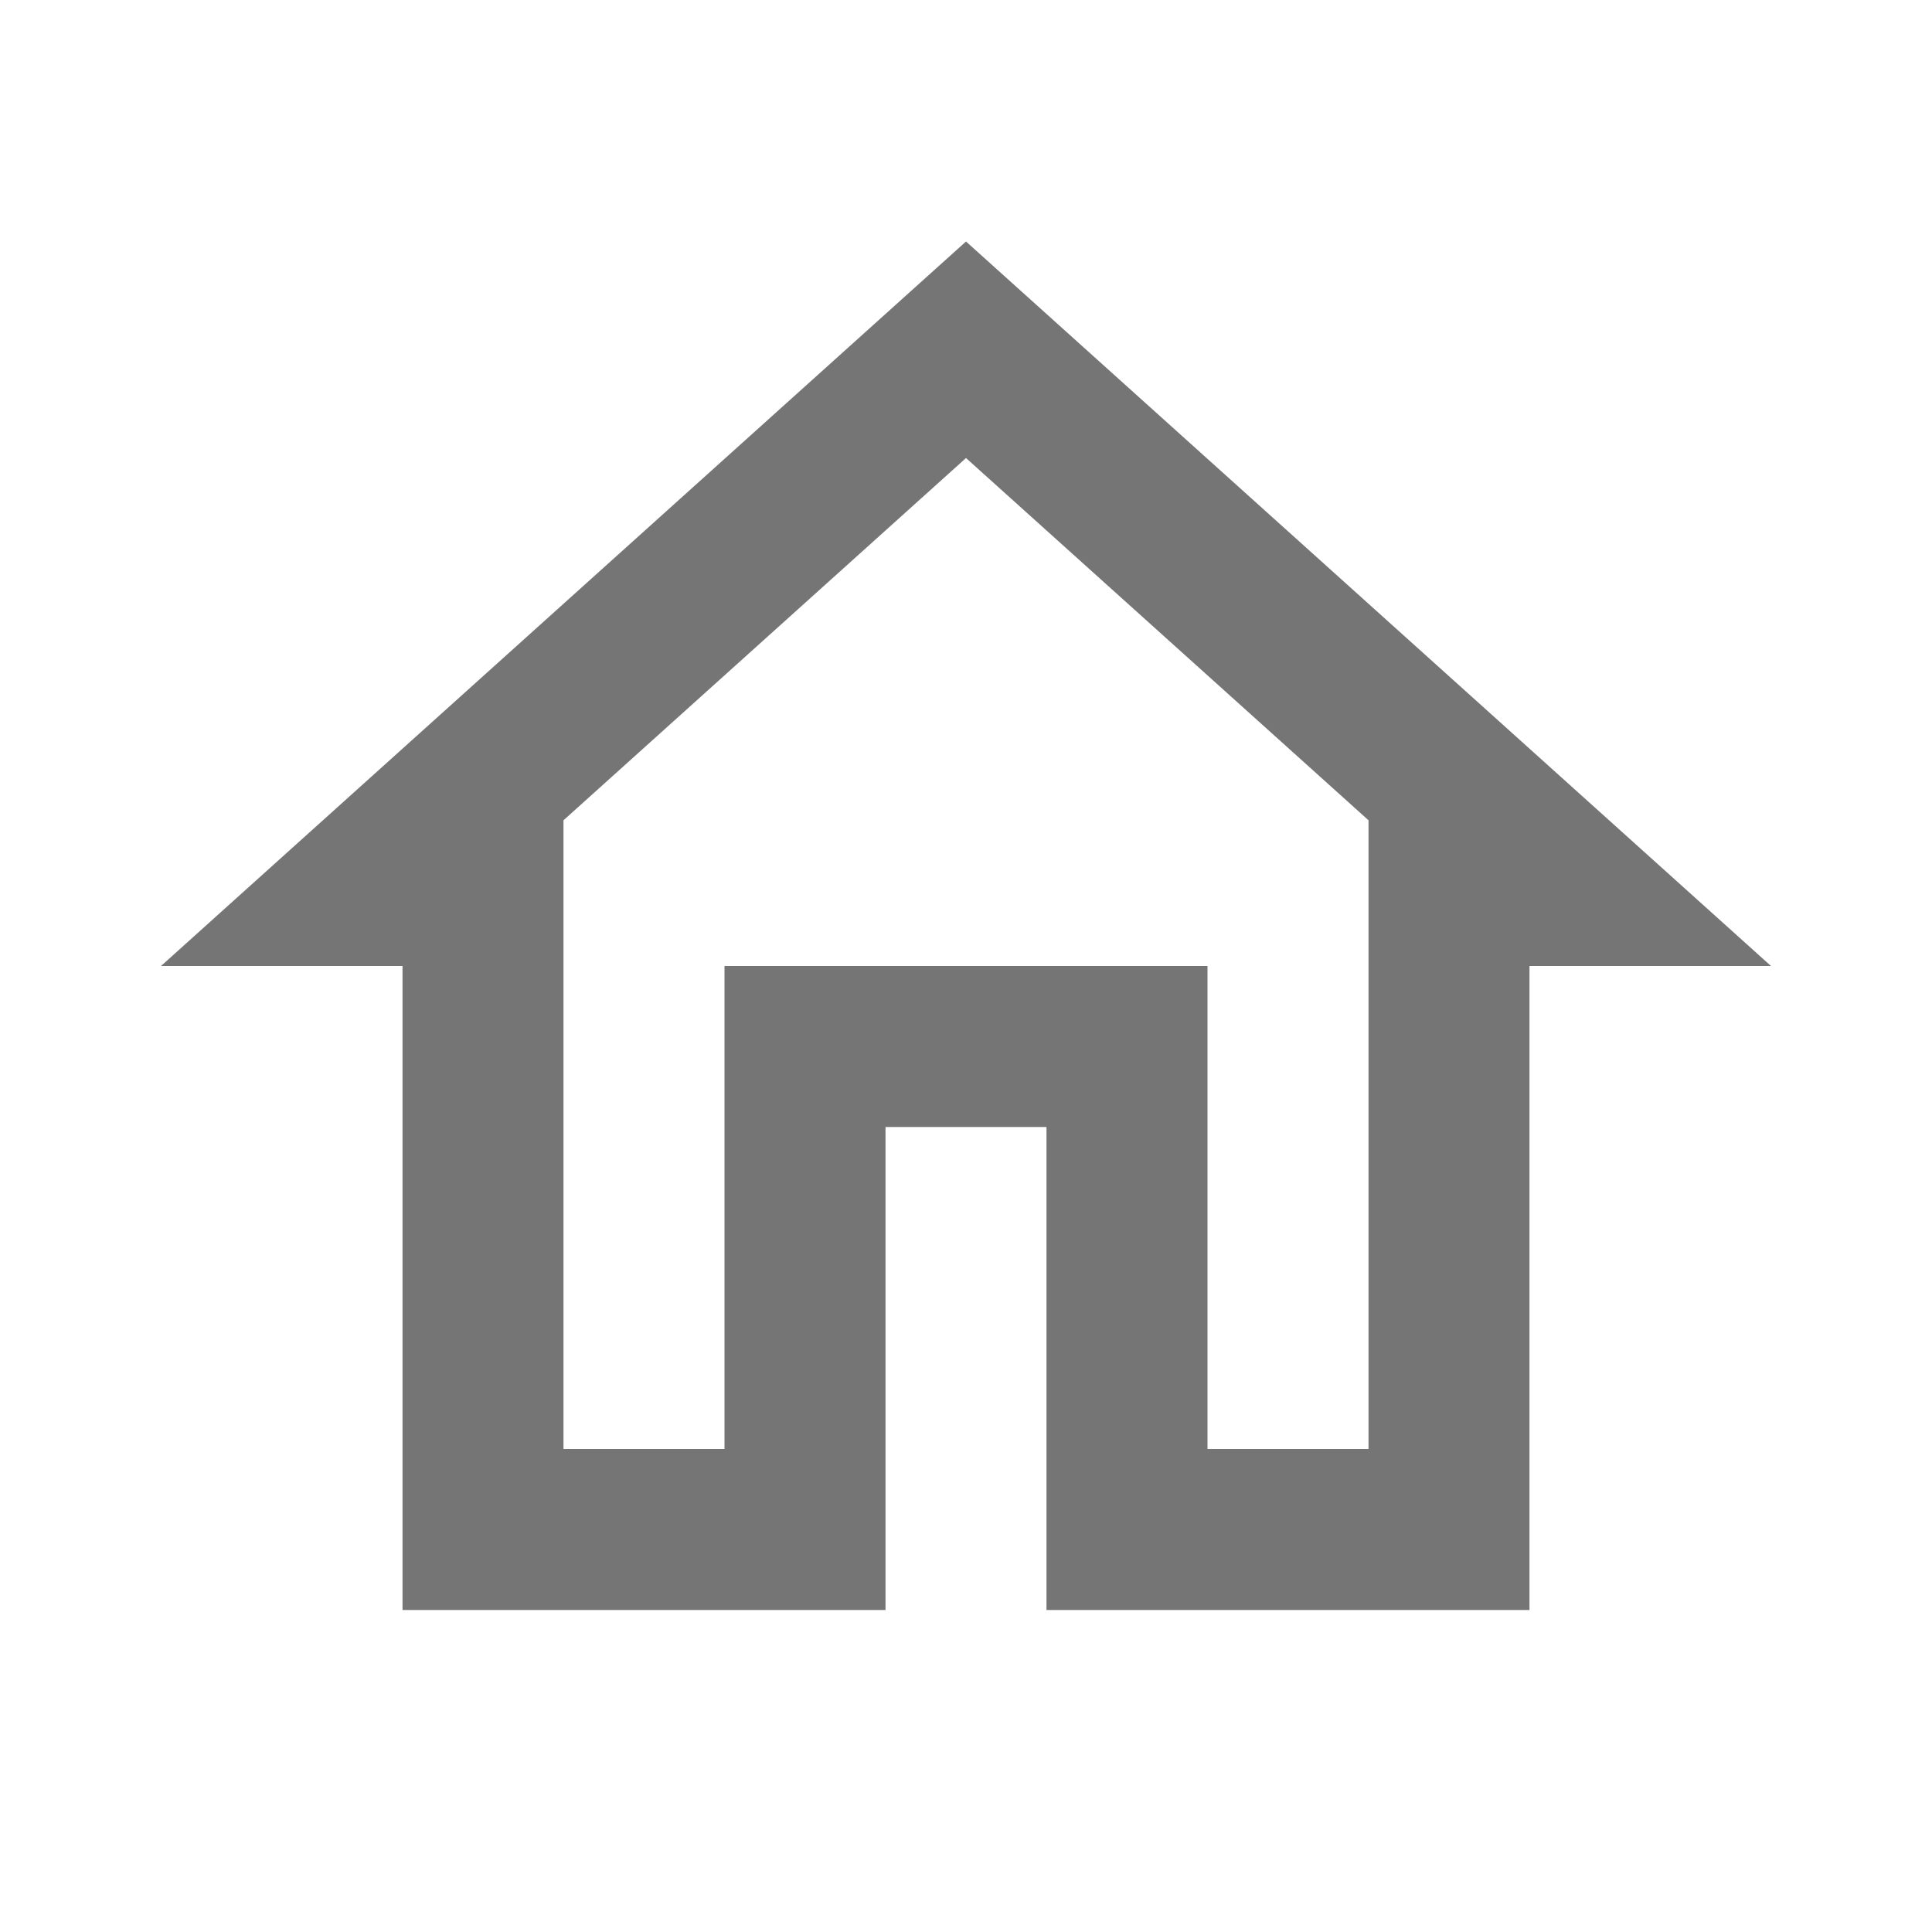 <svg width="38" height="38" viewBox="0 0 38 38" fill="none" xmlns="http://www.w3.org/2000/svg">
<path d="M19 9.009L26.917 16.134V28.5H23.75V19H14.25V28.5H11.083V16.134L19 9.009ZM19 4.75L3.167 19H7.917V31.667H17.417V22.167H20.583V31.667H30.083V19H34.833L19 4.75Z" fill="#757575"/>
</svg>

